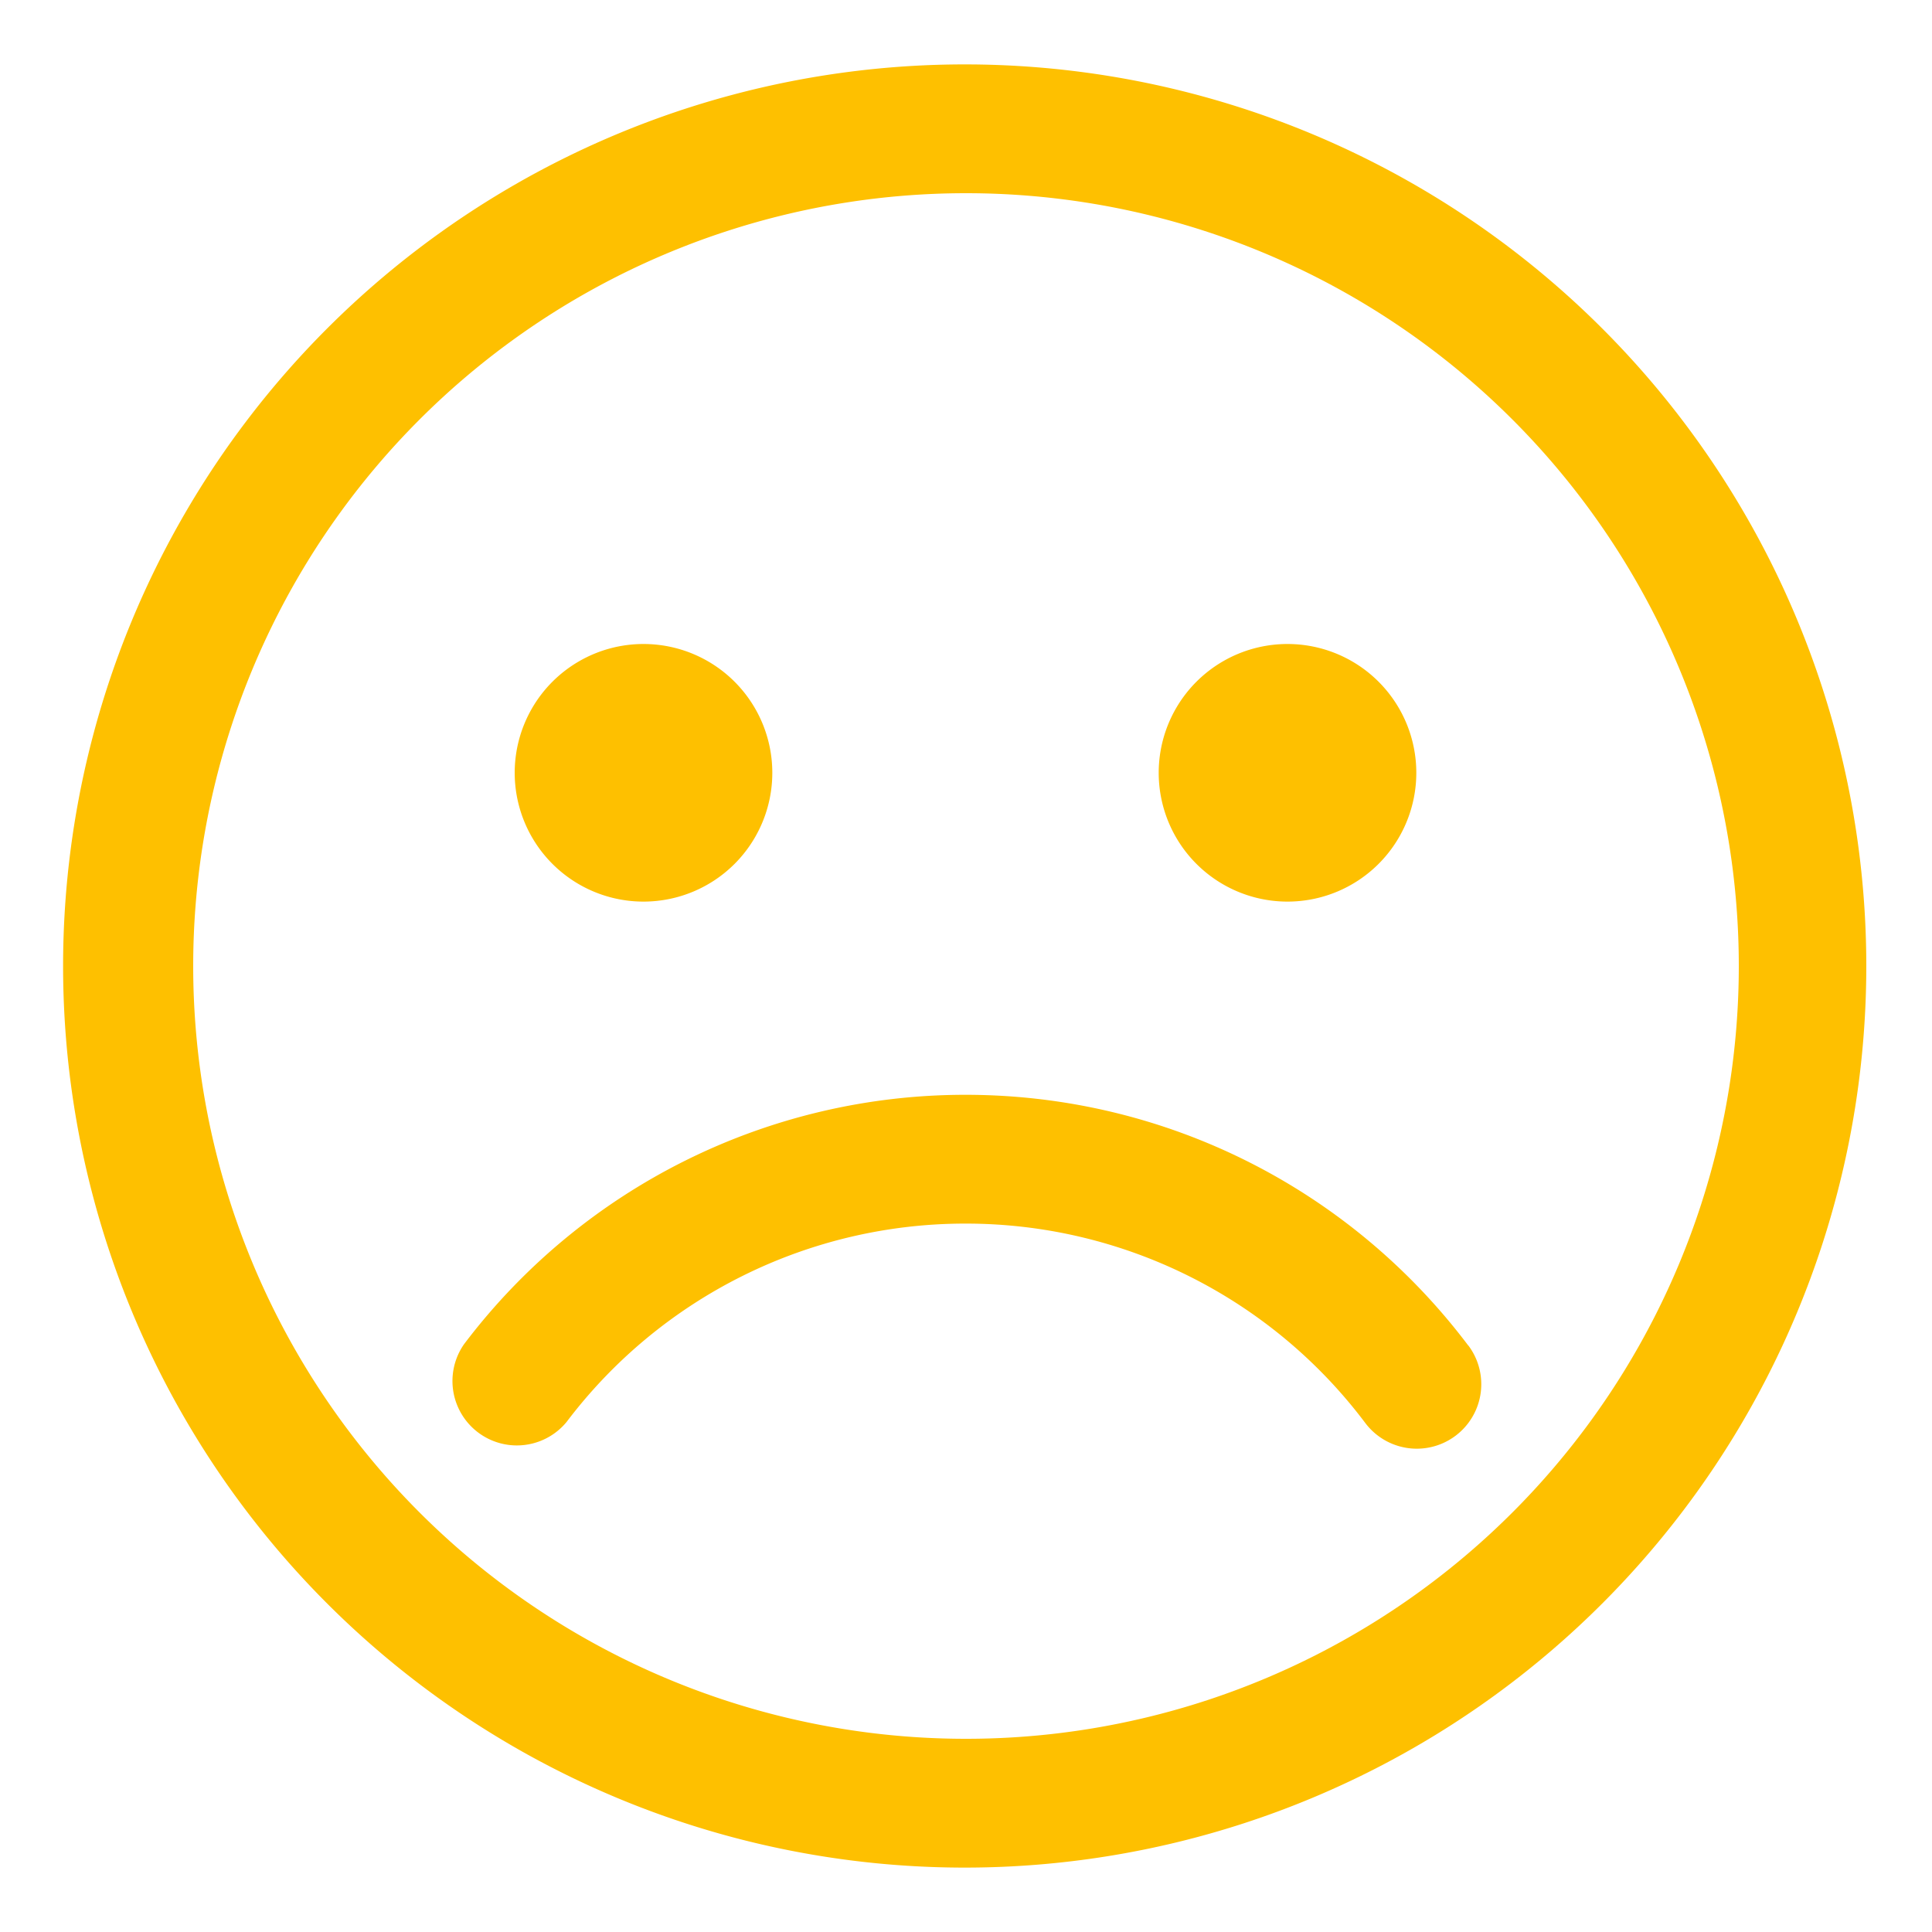 <?xml version="1.0" standalone="no"?><!DOCTYPE svg PUBLIC "-//W3C//DTD SVG 1.1//EN" "http://www.w3.org/Graphics/SVG/1.1/DTD/svg11.dtd"><svg t="1552754800010" class="icon" style="" viewBox="0 0 1024 1024" version="1.1" xmlns="http://www.w3.org/2000/svg" p-id="6679" xmlns:xlink="http://www.w3.org/1999/xlink" width="24" height="24"><defs><style type="text/css"></style></defs><path d="M512 989.867a477.867 477.867 0 1 1 0-955.733 477.867 477.867 0 0 1 0 955.733z m0-68.267a409.6 409.6 0 1 0 0-819.2 409.6 409.6 0 0 0 0 819.2zM341.333 477.867a68.267 68.267 0 1 1 0-136.533 68.267 68.267 0 0 1 0 136.533z m436.907 235.247a34.133 34.133 0 1 1-54.613 41.097A264.738 264.738 0 0 0 511.795 648.533a264.738 264.738 0 0 0-211.49 105.131 34.133 34.133 0 0 1-54.34-41.233A333.005 333.005 0 0 1 511.727 580.267c106.018 0 203.844 49.835 266.445 132.847zM682.667 477.867a68.267 68.267 0 1 1 0-136.533 68.267 68.267 0 0 1 0 136.533z" fill="#fec000" p-id="6680"></path></svg>
